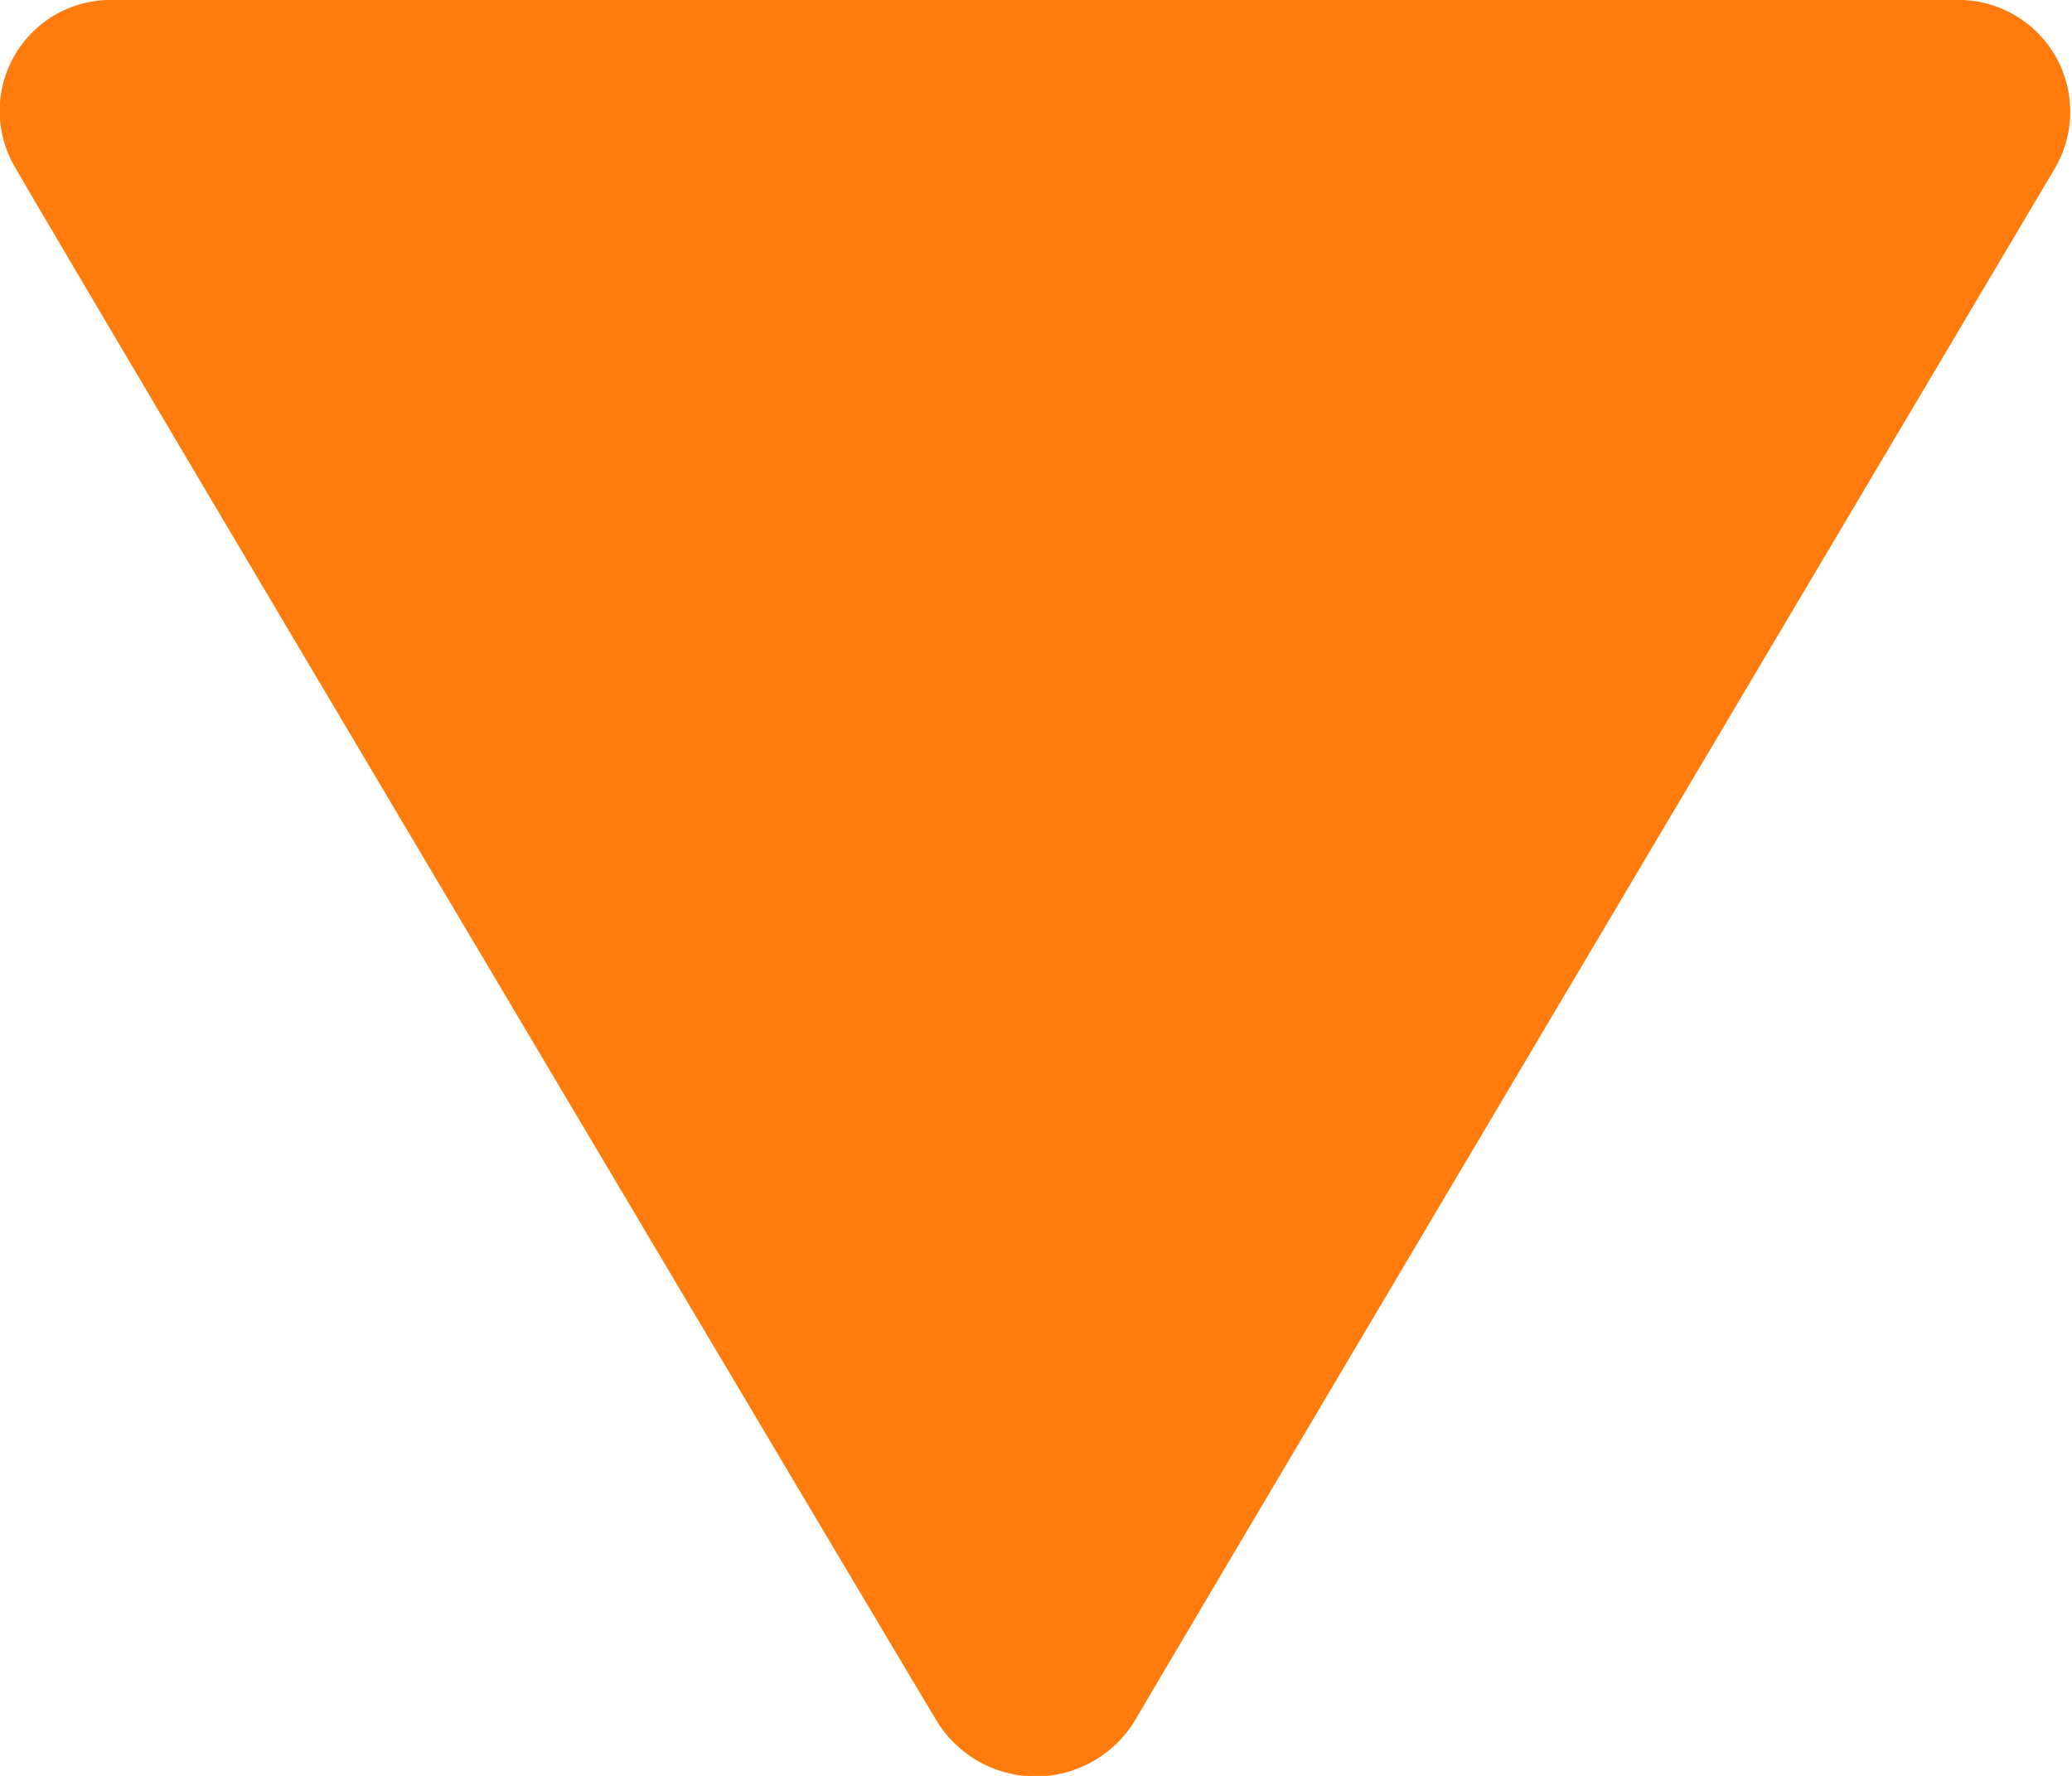 <svg xmlns="http://www.w3.org/2000/svg" width="7" height="6" viewBox="0 0 7 6">
<defs>
    <style>
      .cls-1 {
        fill: #ff7c0c;
        fill-rule: evenodd;
      }
    </style>
  </defs>
  <path id="Shape_2_copy_2" data-name="Shape 2 copy 2" class="cls-1" d="M642.386,314H648.6a0.378,0.378,0,0,1,.336.579c-0.136.23-2.87,4.838-3.1,5.231a0.392,0.392,0,0,1-.674,0c-0.171-.284-2.918-4.908-3.11-5.243A0.375,0.375,0,0,1,642.386,314Z" transform="translate(-642 -314)"/>
</svg>
